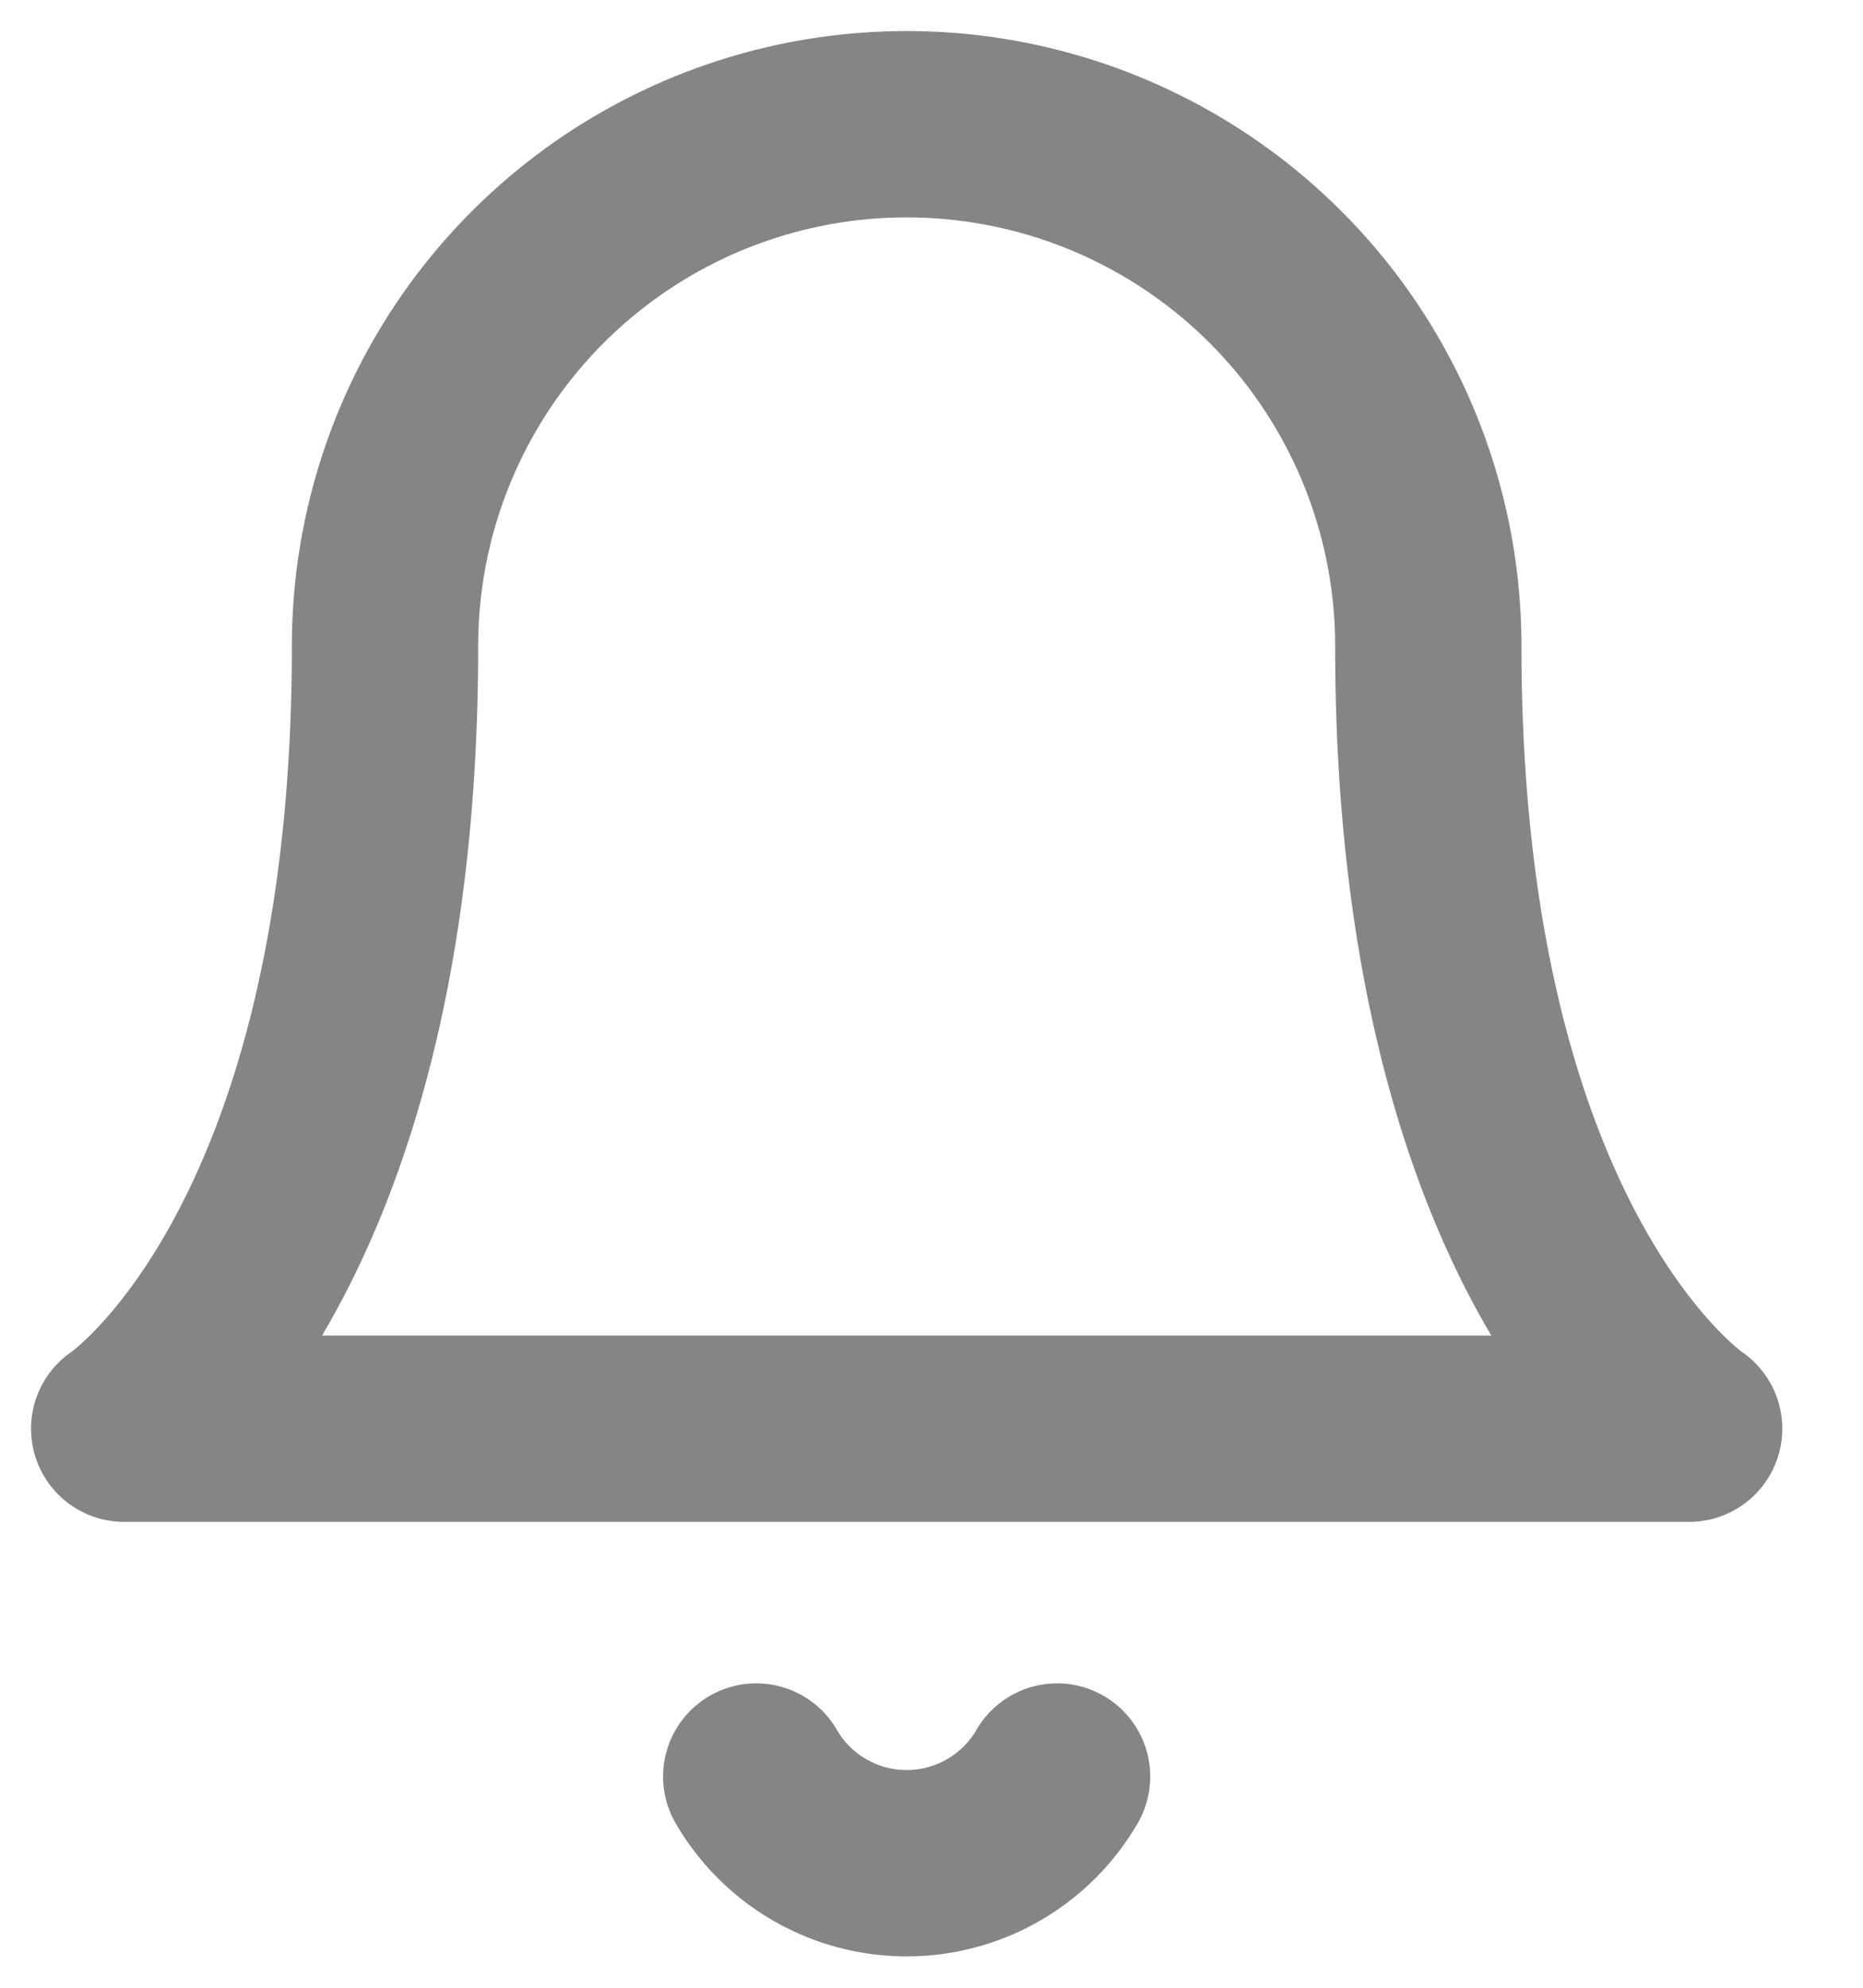 <svg xmlns="http://www.w3.org/2000/svg" width="15" height="16" viewBox="0 0 15 16">
    <g fill="none" fill-rule="evenodd" stroke="#858585" stroke-linecap="round" stroke-linejoin="round" stroke-width="1.5">
        <path d="M11.5 5.2a4.2 4.2 0 1 0-8.4 0c0 4.9-2.1 6.3-2.1 6.3h12.6s-2.1-1.4-2.1-6.3M8.511 14.3a1.4 1.4 0 0 1-2.422 0"/>
    </g>
</svg>
